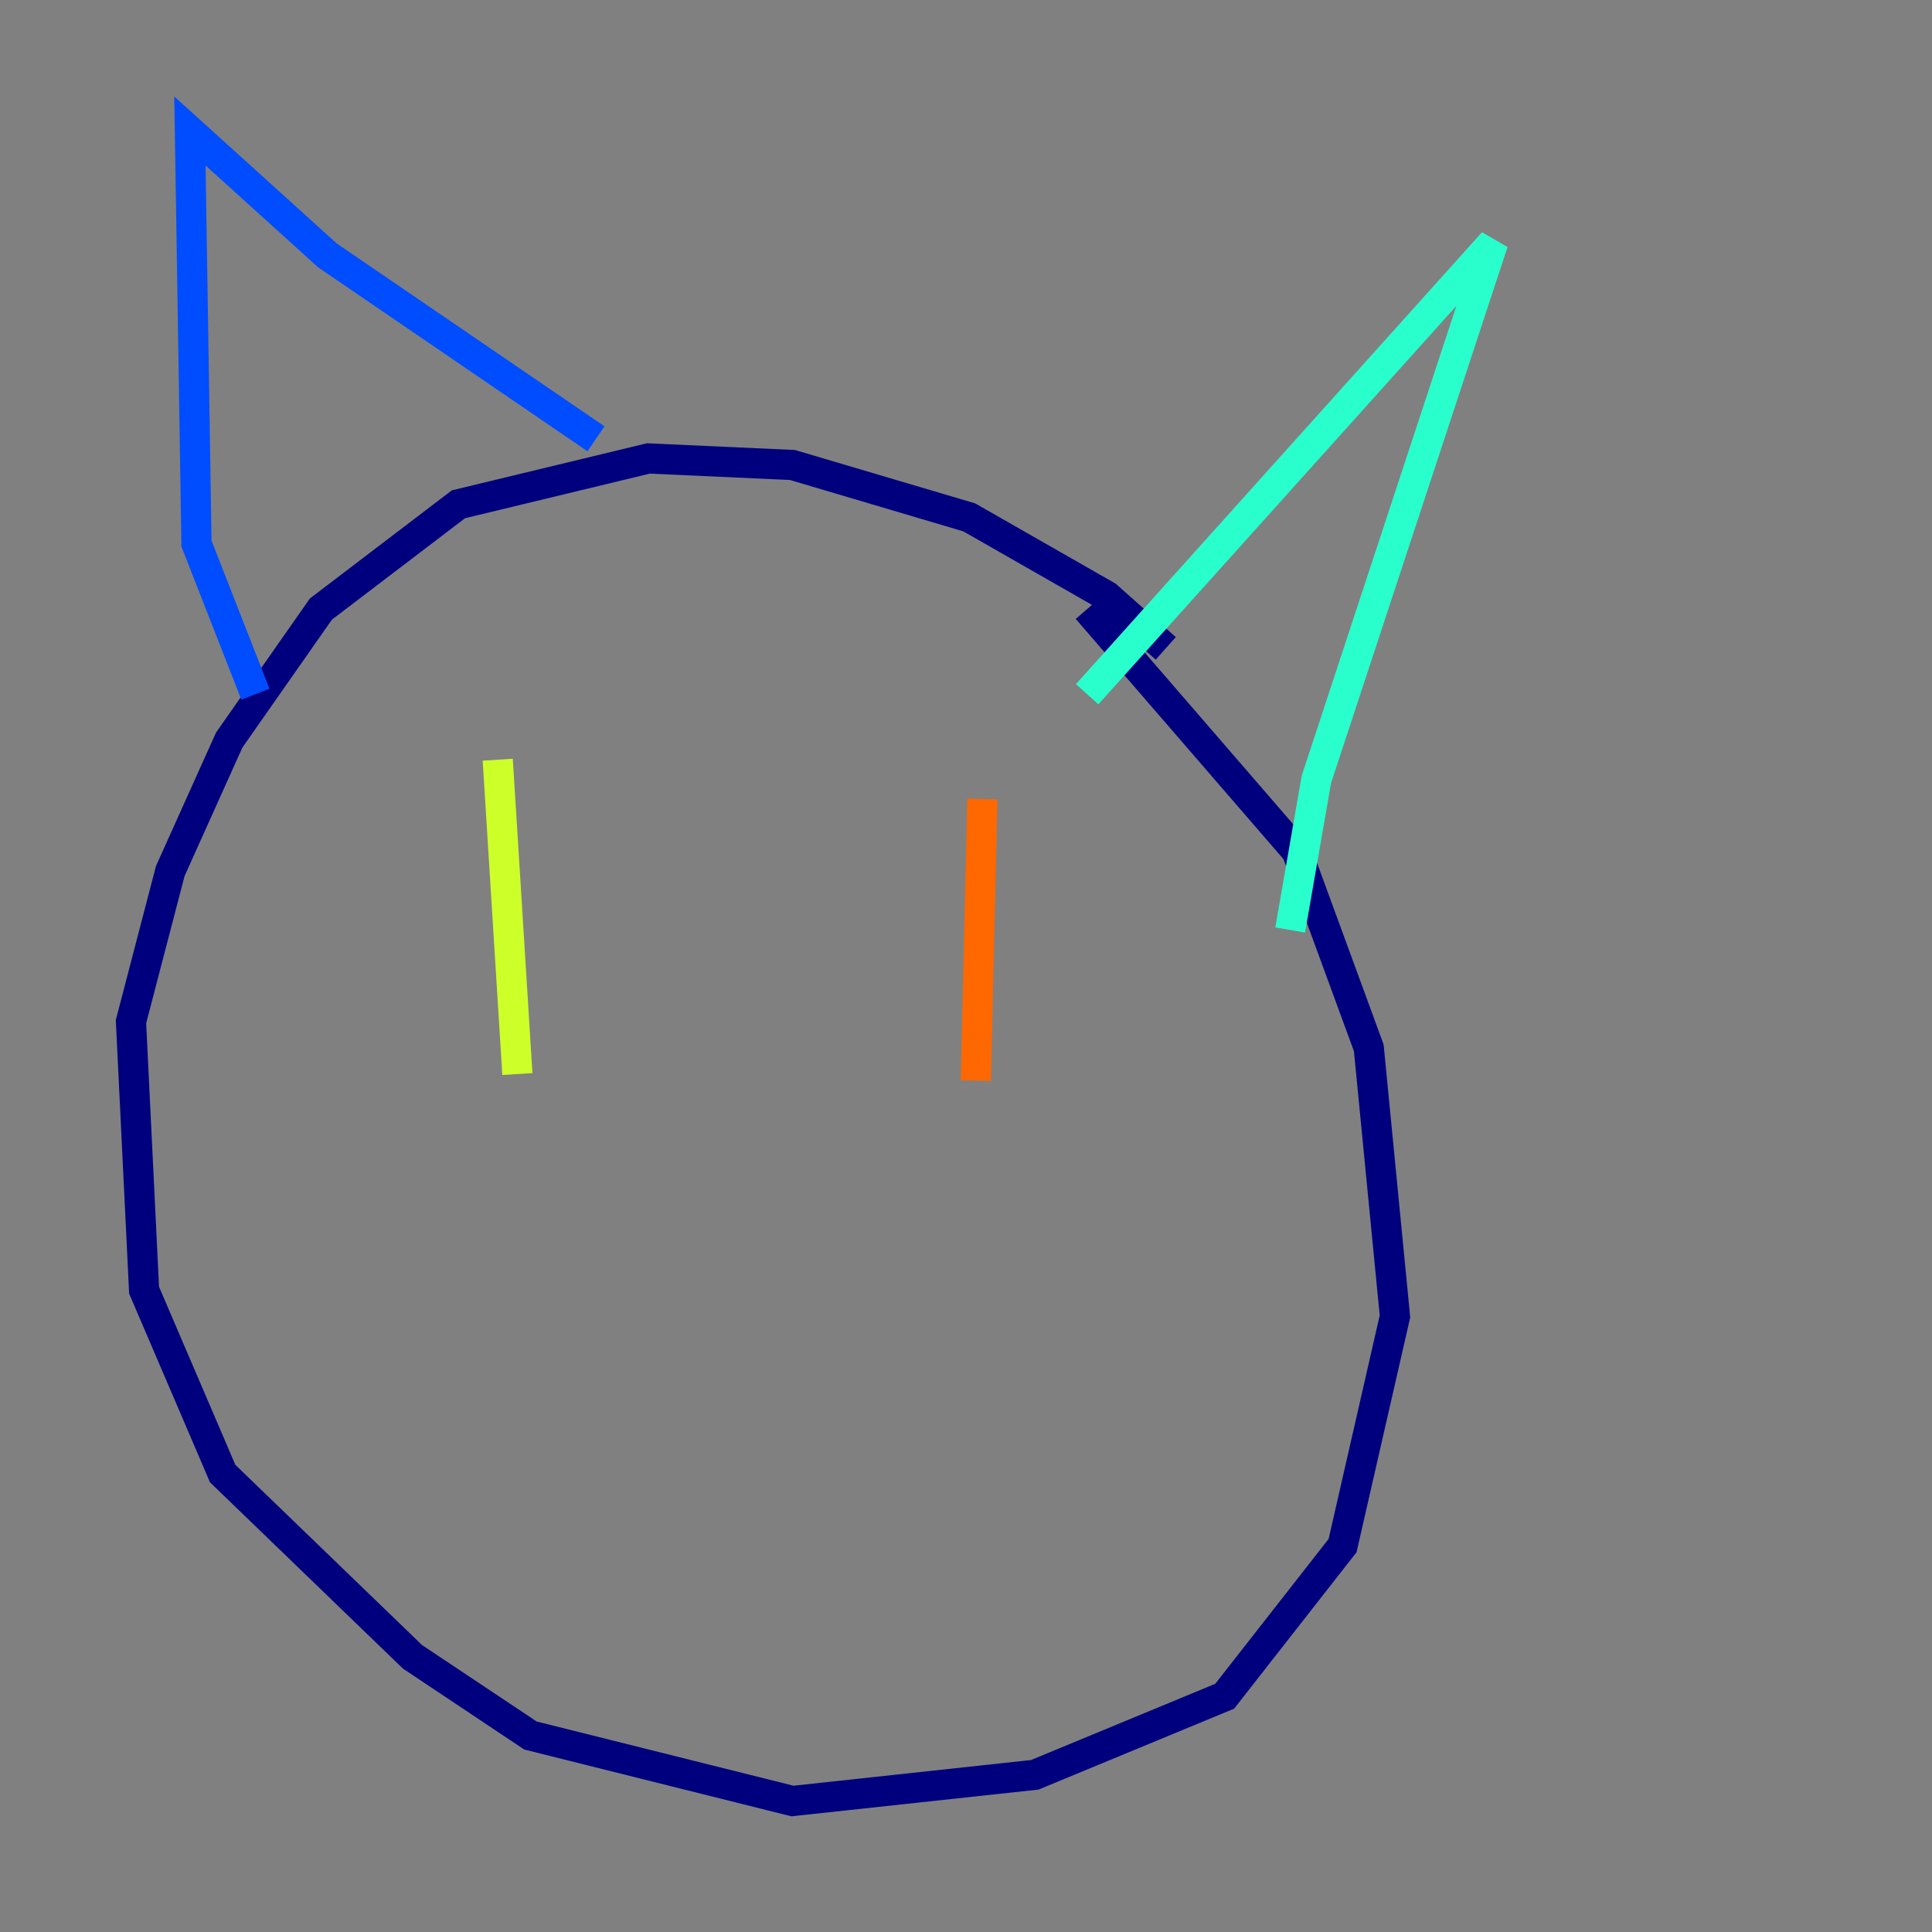 <?xml version="1.0" encoding="utf-8" ?>
<svg baseProfile="tiny" height="128" version="1.2" viewBox="0,0,128,128" width="128" xmlns="http://www.w3.org/2000/svg" xmlns:ev="http://www.w3.org/2001/xml-events" xmlns:xlink="http://www.w3.org/1999/xlink"><rect x="0" y="0" width="128" height="128" fill="#808080" stroke="none"/><defs /><polyline fill="none" points="77.234,42.956 73.329,39.485 64.217,34.278 52.502,30.807 42.956,30.373 30.373,33.41 21.261,40.352 15.186,49.031 11.281,57.709 8.678,67.688 9.546,85.478 14.752,97.627 27.336,109.776 35.146,114.983 52.502,119.322 68.556,117.586 81.139,112.38 88.949,102.4 92.42,87.214 90.685,69.424 85.912,56.407 72.027,40.352" stroke="#00007f" stroke-width="2" /><polyline fill="none" points="16.922,45.993 13.017,36.014 12.583,8.678 21.695,16.922 39.485,29.071" stroke="#004cff" stroke-width="2" /><polyline fill="none" points="72.027,45.993 98.929,16.054 87.214,51.634 85.478,61.614" stroke="#29ffcd" stroke-width="2" /><polyline fill="none" points="32.976,50.332 34.278,71.159" stroke="#cdff29" stroke-width="2" /><polyline fill="none" points="65.085,52.936 64.651,71.593" stroke="#ff6700" stroke-width="2" /><polyline fill="none" points="48.163,84.61 48.163,84.61" stroke="#7f0000" stroke-width="2" /></svg>